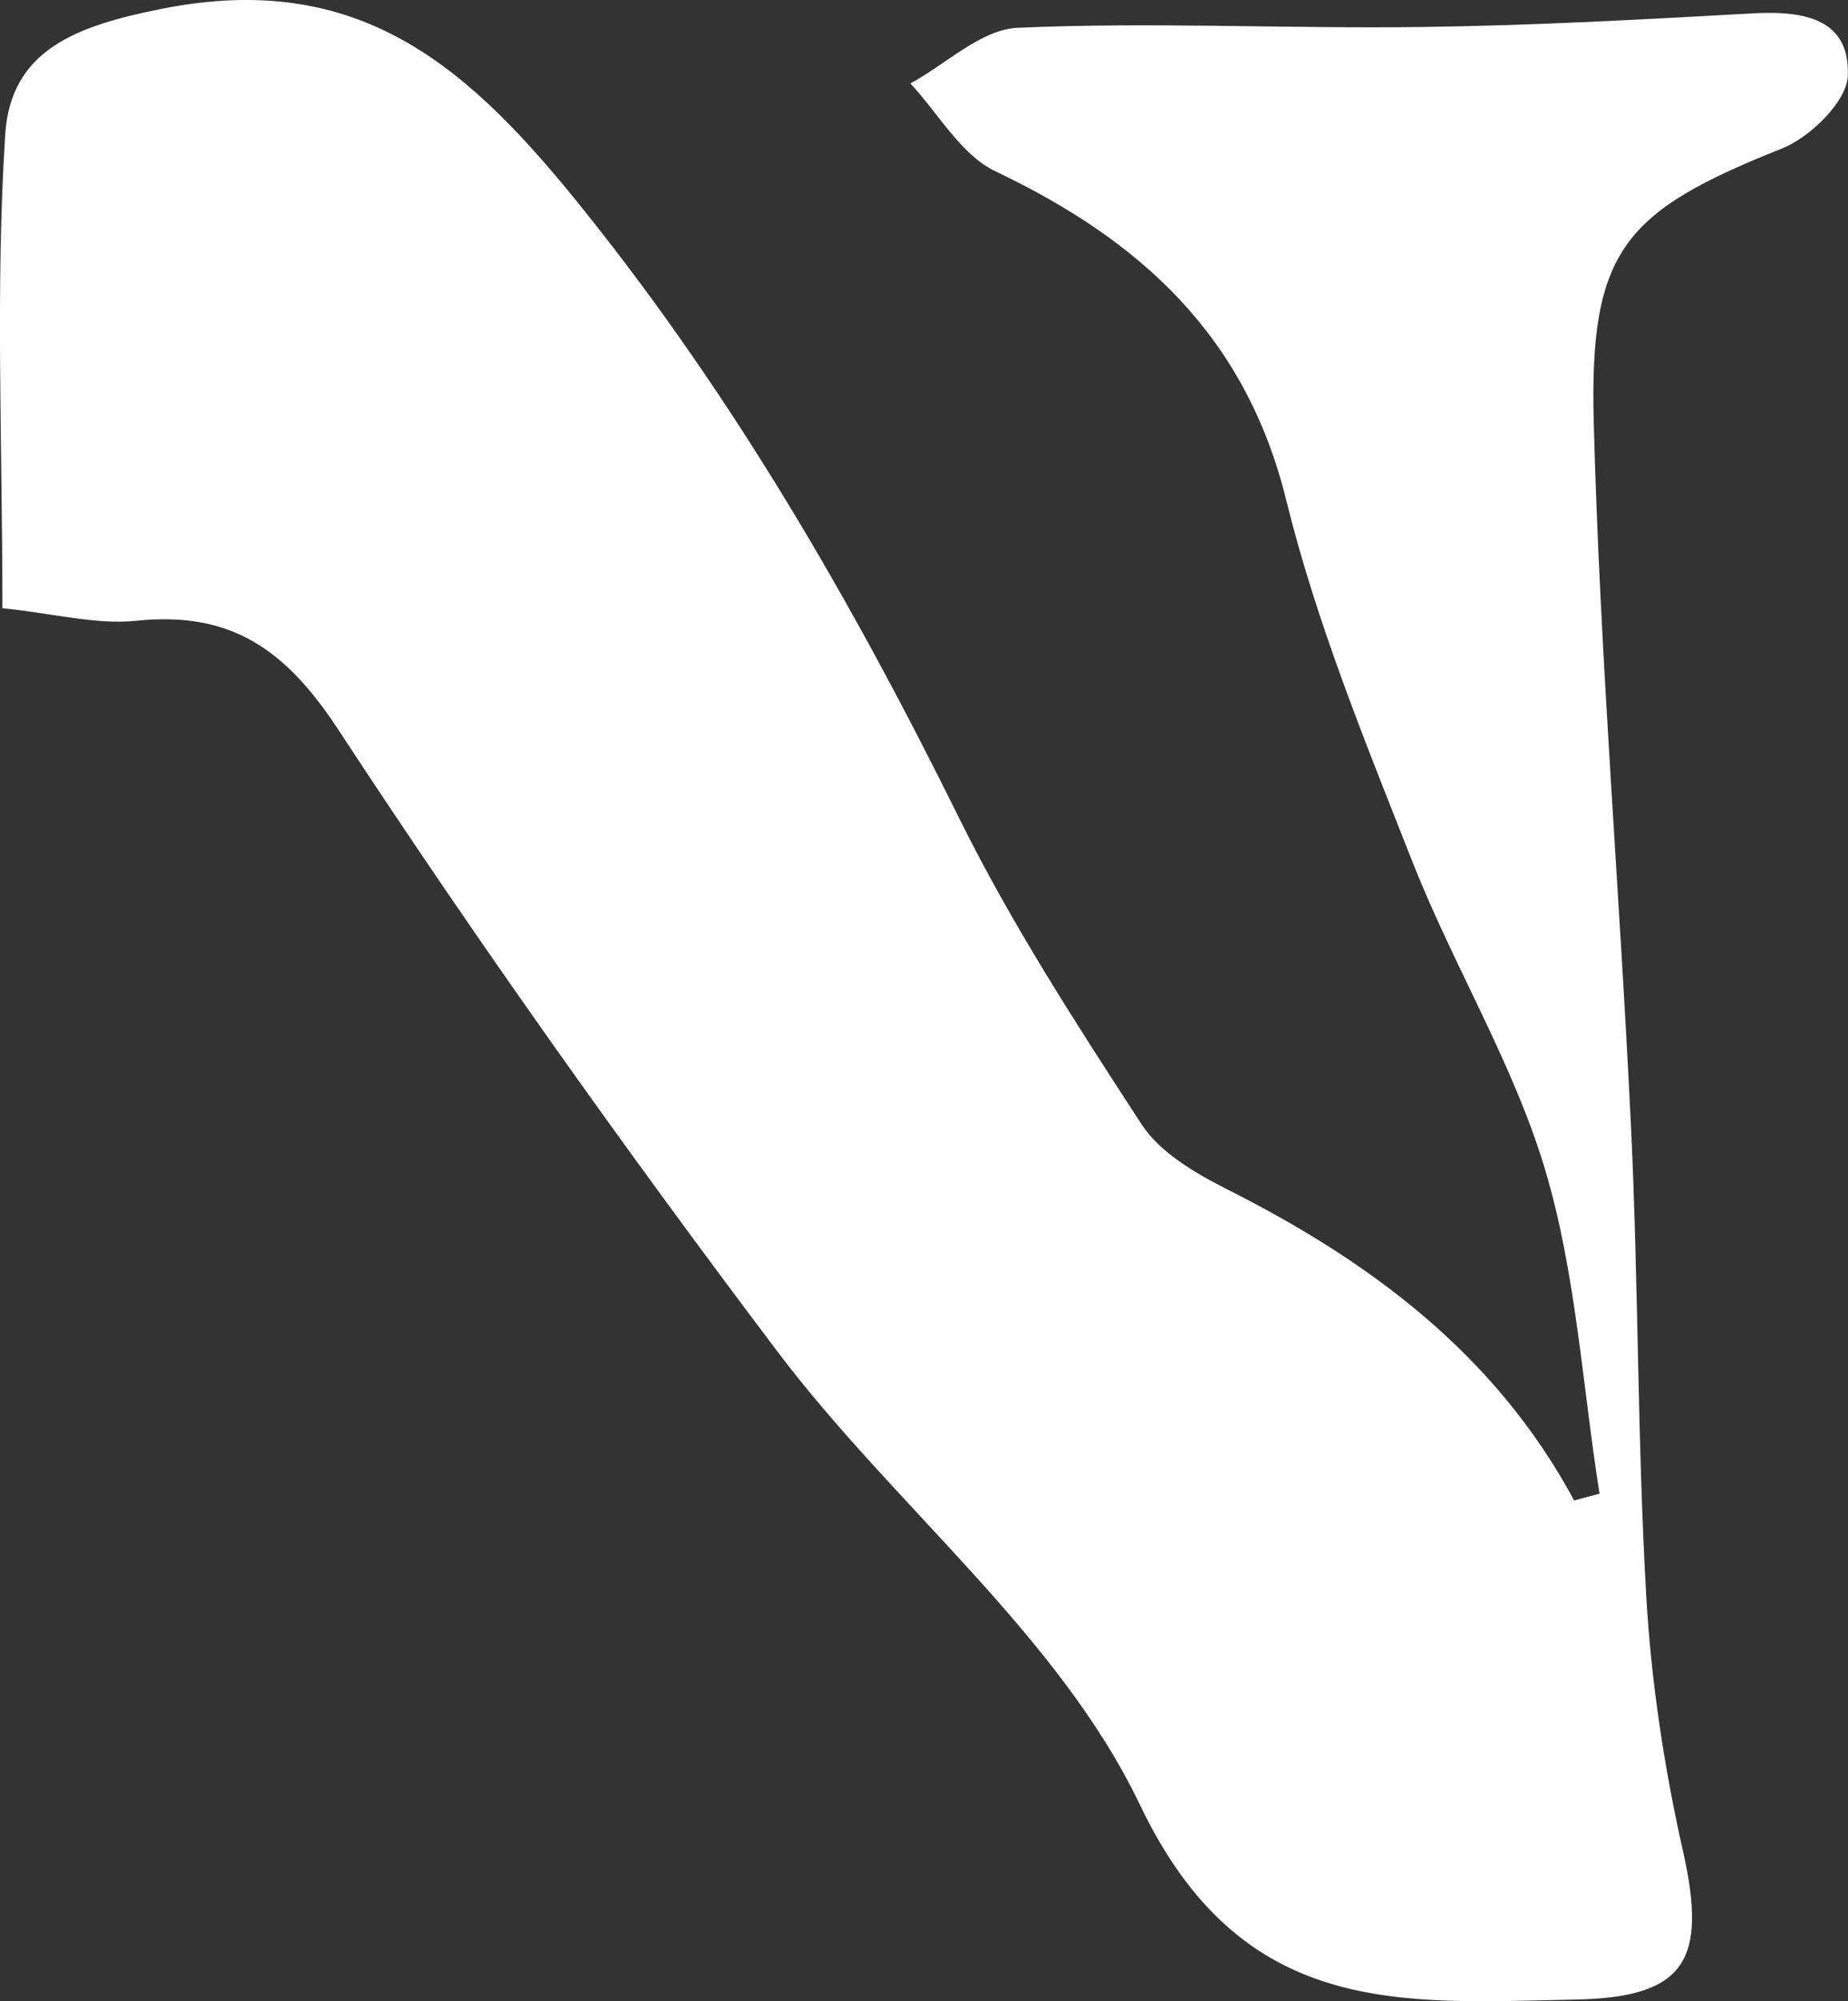 <?xml version="1.0" encoding="UTF-8"?>
<svg id="_레이어_2" data-name="레이어 2" xmlns="http://www.w3.org/2000/svg" viewBox="0 0 92.38 100">
  <rect x="0" y="0" width="92.38" height="100" fill="#333333" stroke="none"/>
  <defs>
    <style>
      .cls-1 {
        fill: #fff;
        stroke-width: 0px;
      }
    </style>
  </defs>
  <g id="_레이어_1-2" data-name="레이어 1">
    <path class="cls-1" d="M.12,30.38C.12,22.11-.23,14.39.26,6.73.53,2.5,3.8,1.29,8.09.44c9.95-1.98,15.4,2.95,21.08,10.04,7.56,9.43,13.46,19.65,18.77,30.39,2.63,5.32,5.89,10.34,9.13,15.32.91,1.39,2.64,2.41,4.19,3.2,7.21,3.62,13.48,8.26,17.43,15.59.42-.11.84-.23,1.27-.34-.86-5.41-1.17-10.99-2.72-16.19-1.59-5.31-4.58-10.18-6.63-15.38-2.34-5.94-4.79-11.9-6.31-18.07-2.03-8.23-7.29-12.99-14.54-16.44-1.72-.82-2.85-2.89-4.25-4.39,1.79-.97,3.54-2.7,5.36-2.78,6.7-.3,13.43.05,20.15-.04,5.52-.07,11.04-.37,16.56-.68,2.49-.14,4.91.2,4.79,3.12-.05,1.28-1.87,3.06-3.29,3.63-7.84,3.13-9.64,5.03-9.41,13.68.31,11.79,1.31,23.57,1.87,35.36.37,7.79.31,15.6.76,23.38.25,4.26.9,8.54,1.84,12.7,1.23,5.47.06,7.27-5.37,7.38-8.75.18-16.68.94-21.78-9.72-4.06-8.5-12.29-14.93-18.14-22.68-7.63-10.11-14.98-20.44-21.92-31.03-2.63-4.02-5.36-5.96-10.1-5.47-2.02.21-4.12-.36-6.73-.63Z"/>
  </g>
</svg>